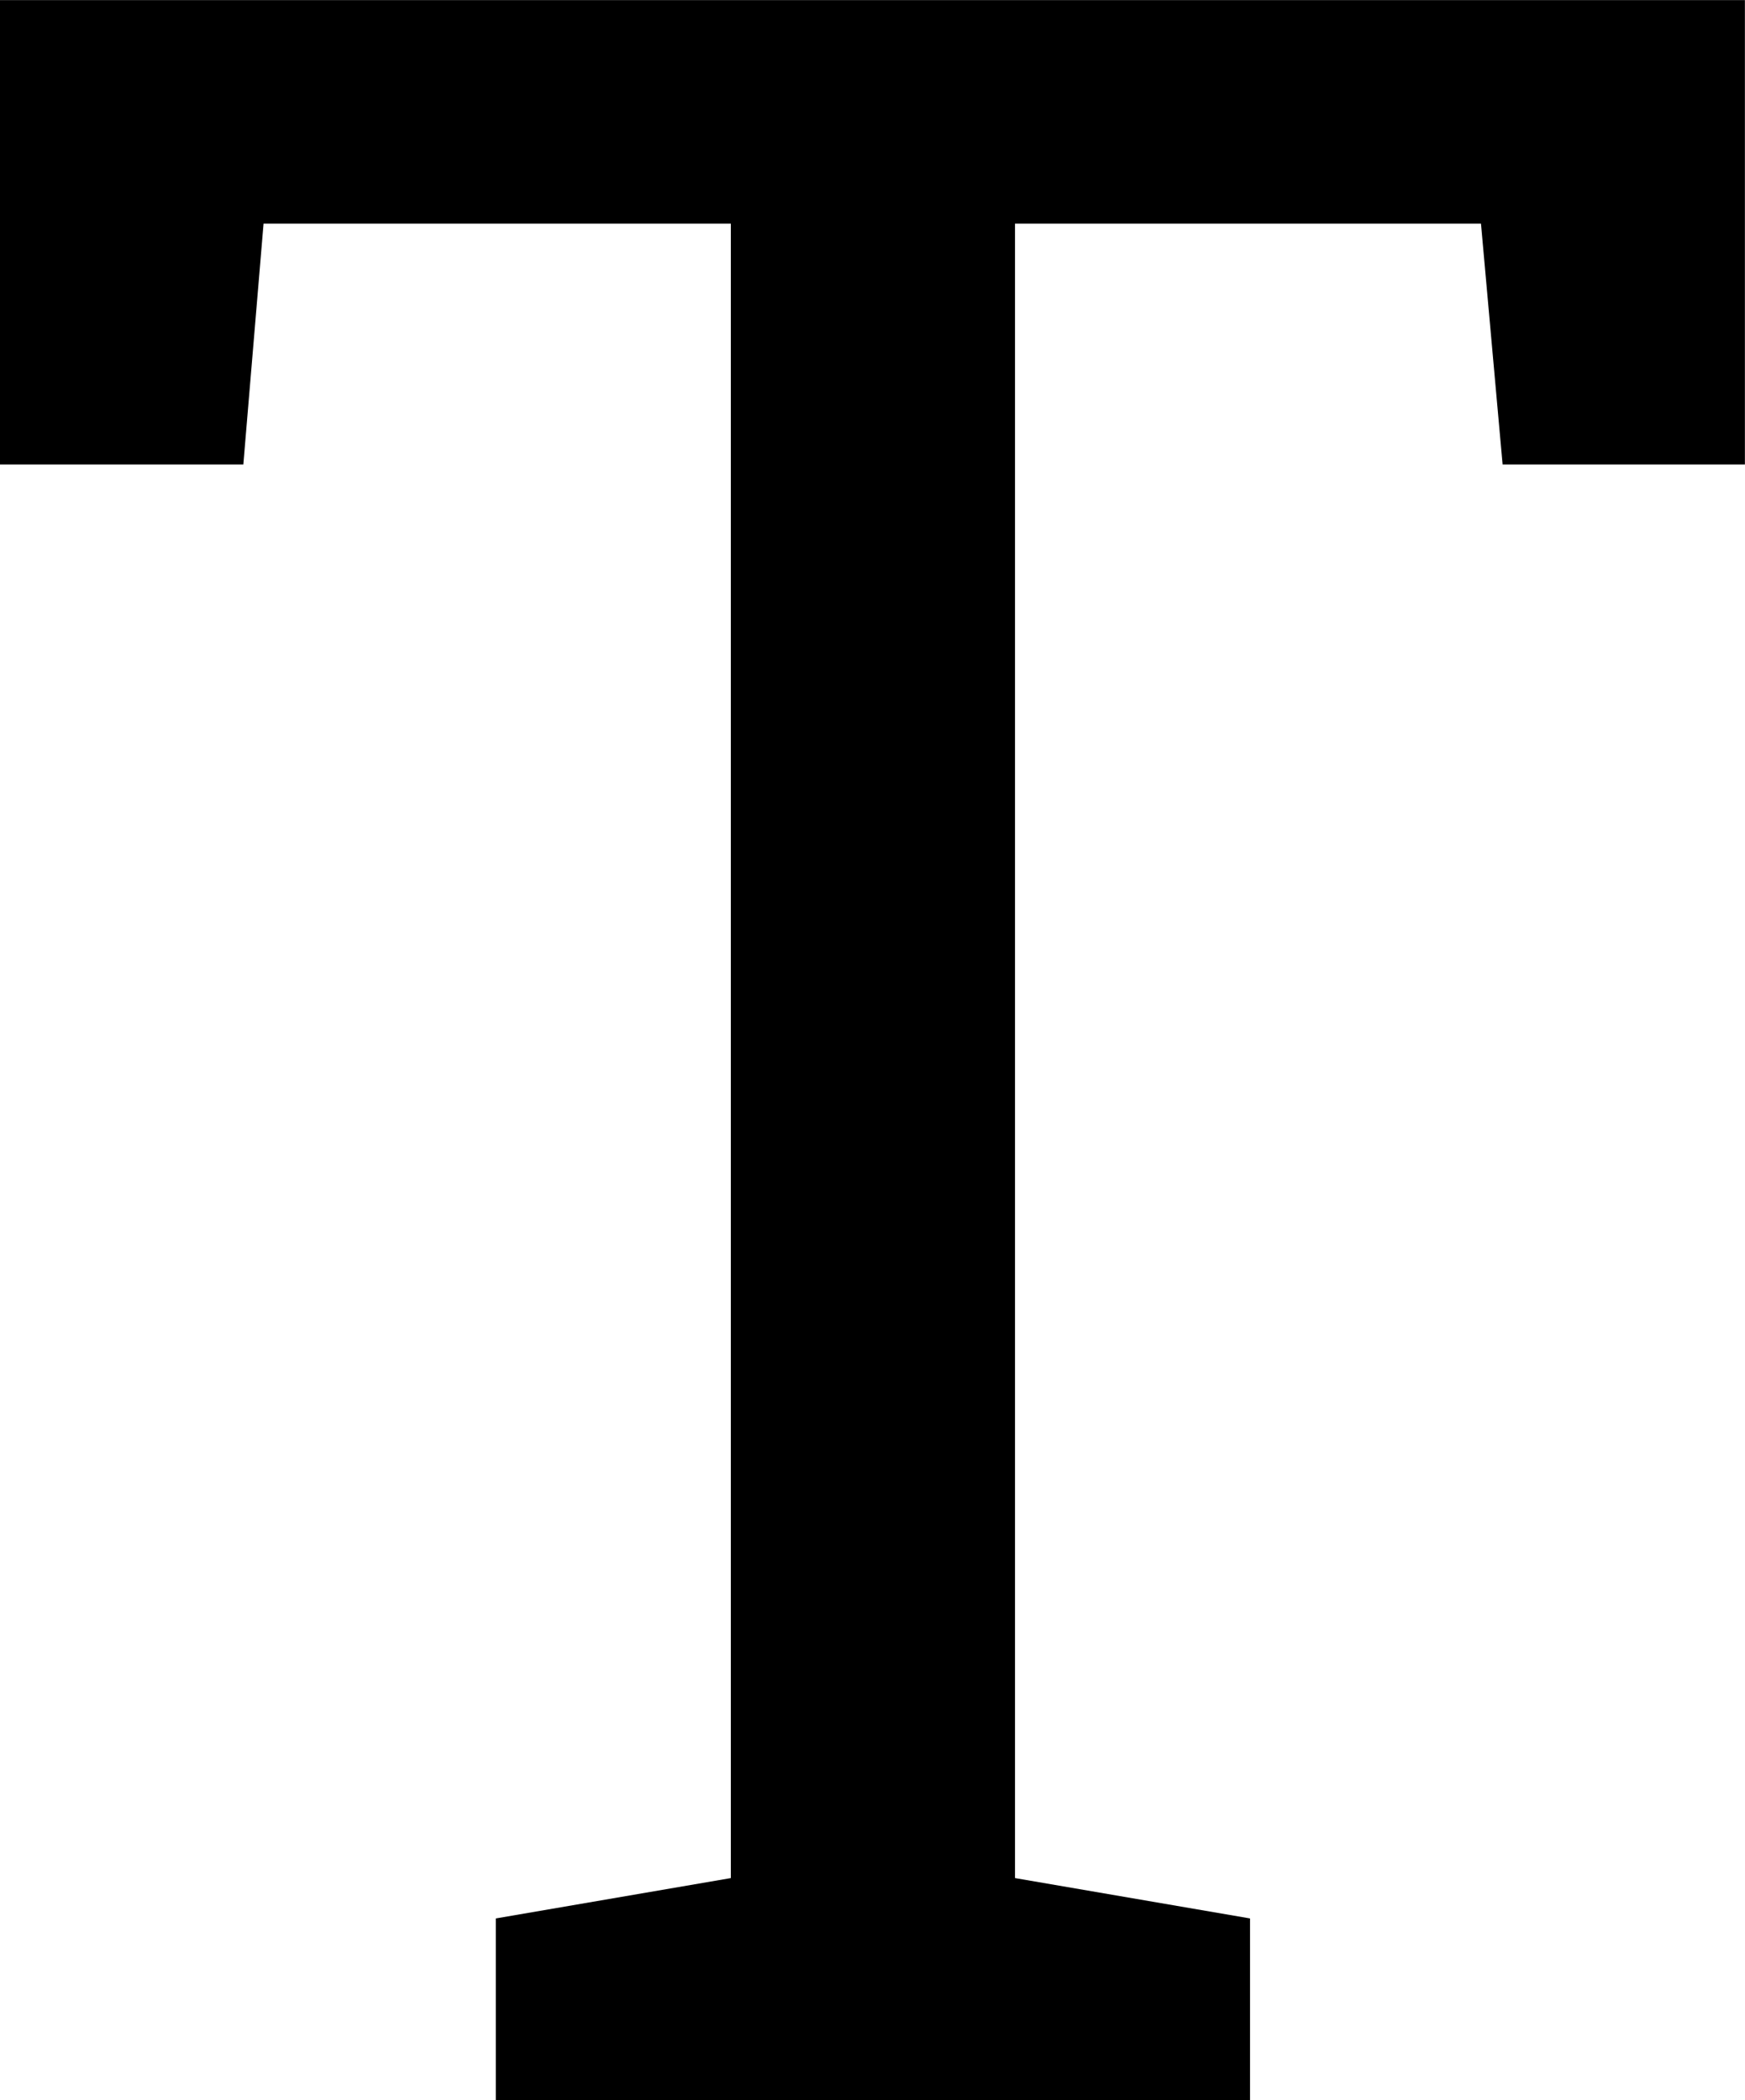 <svg xmlns="http://www.w3.org/2000/svg" width="18.724" height="22.53" viewBox="0 0 18.724 22.53"><path d="M-158.523-426.562v4.982h-2.6l-.232-2.584h-5v17.749l2.522.433v1.95h-8.093v-1.95l2.522-.433v-17.749h-5.014l-.217,2.584h-2.615v-4.982Z" transform="translate(177.246 426.563)"/></svg>